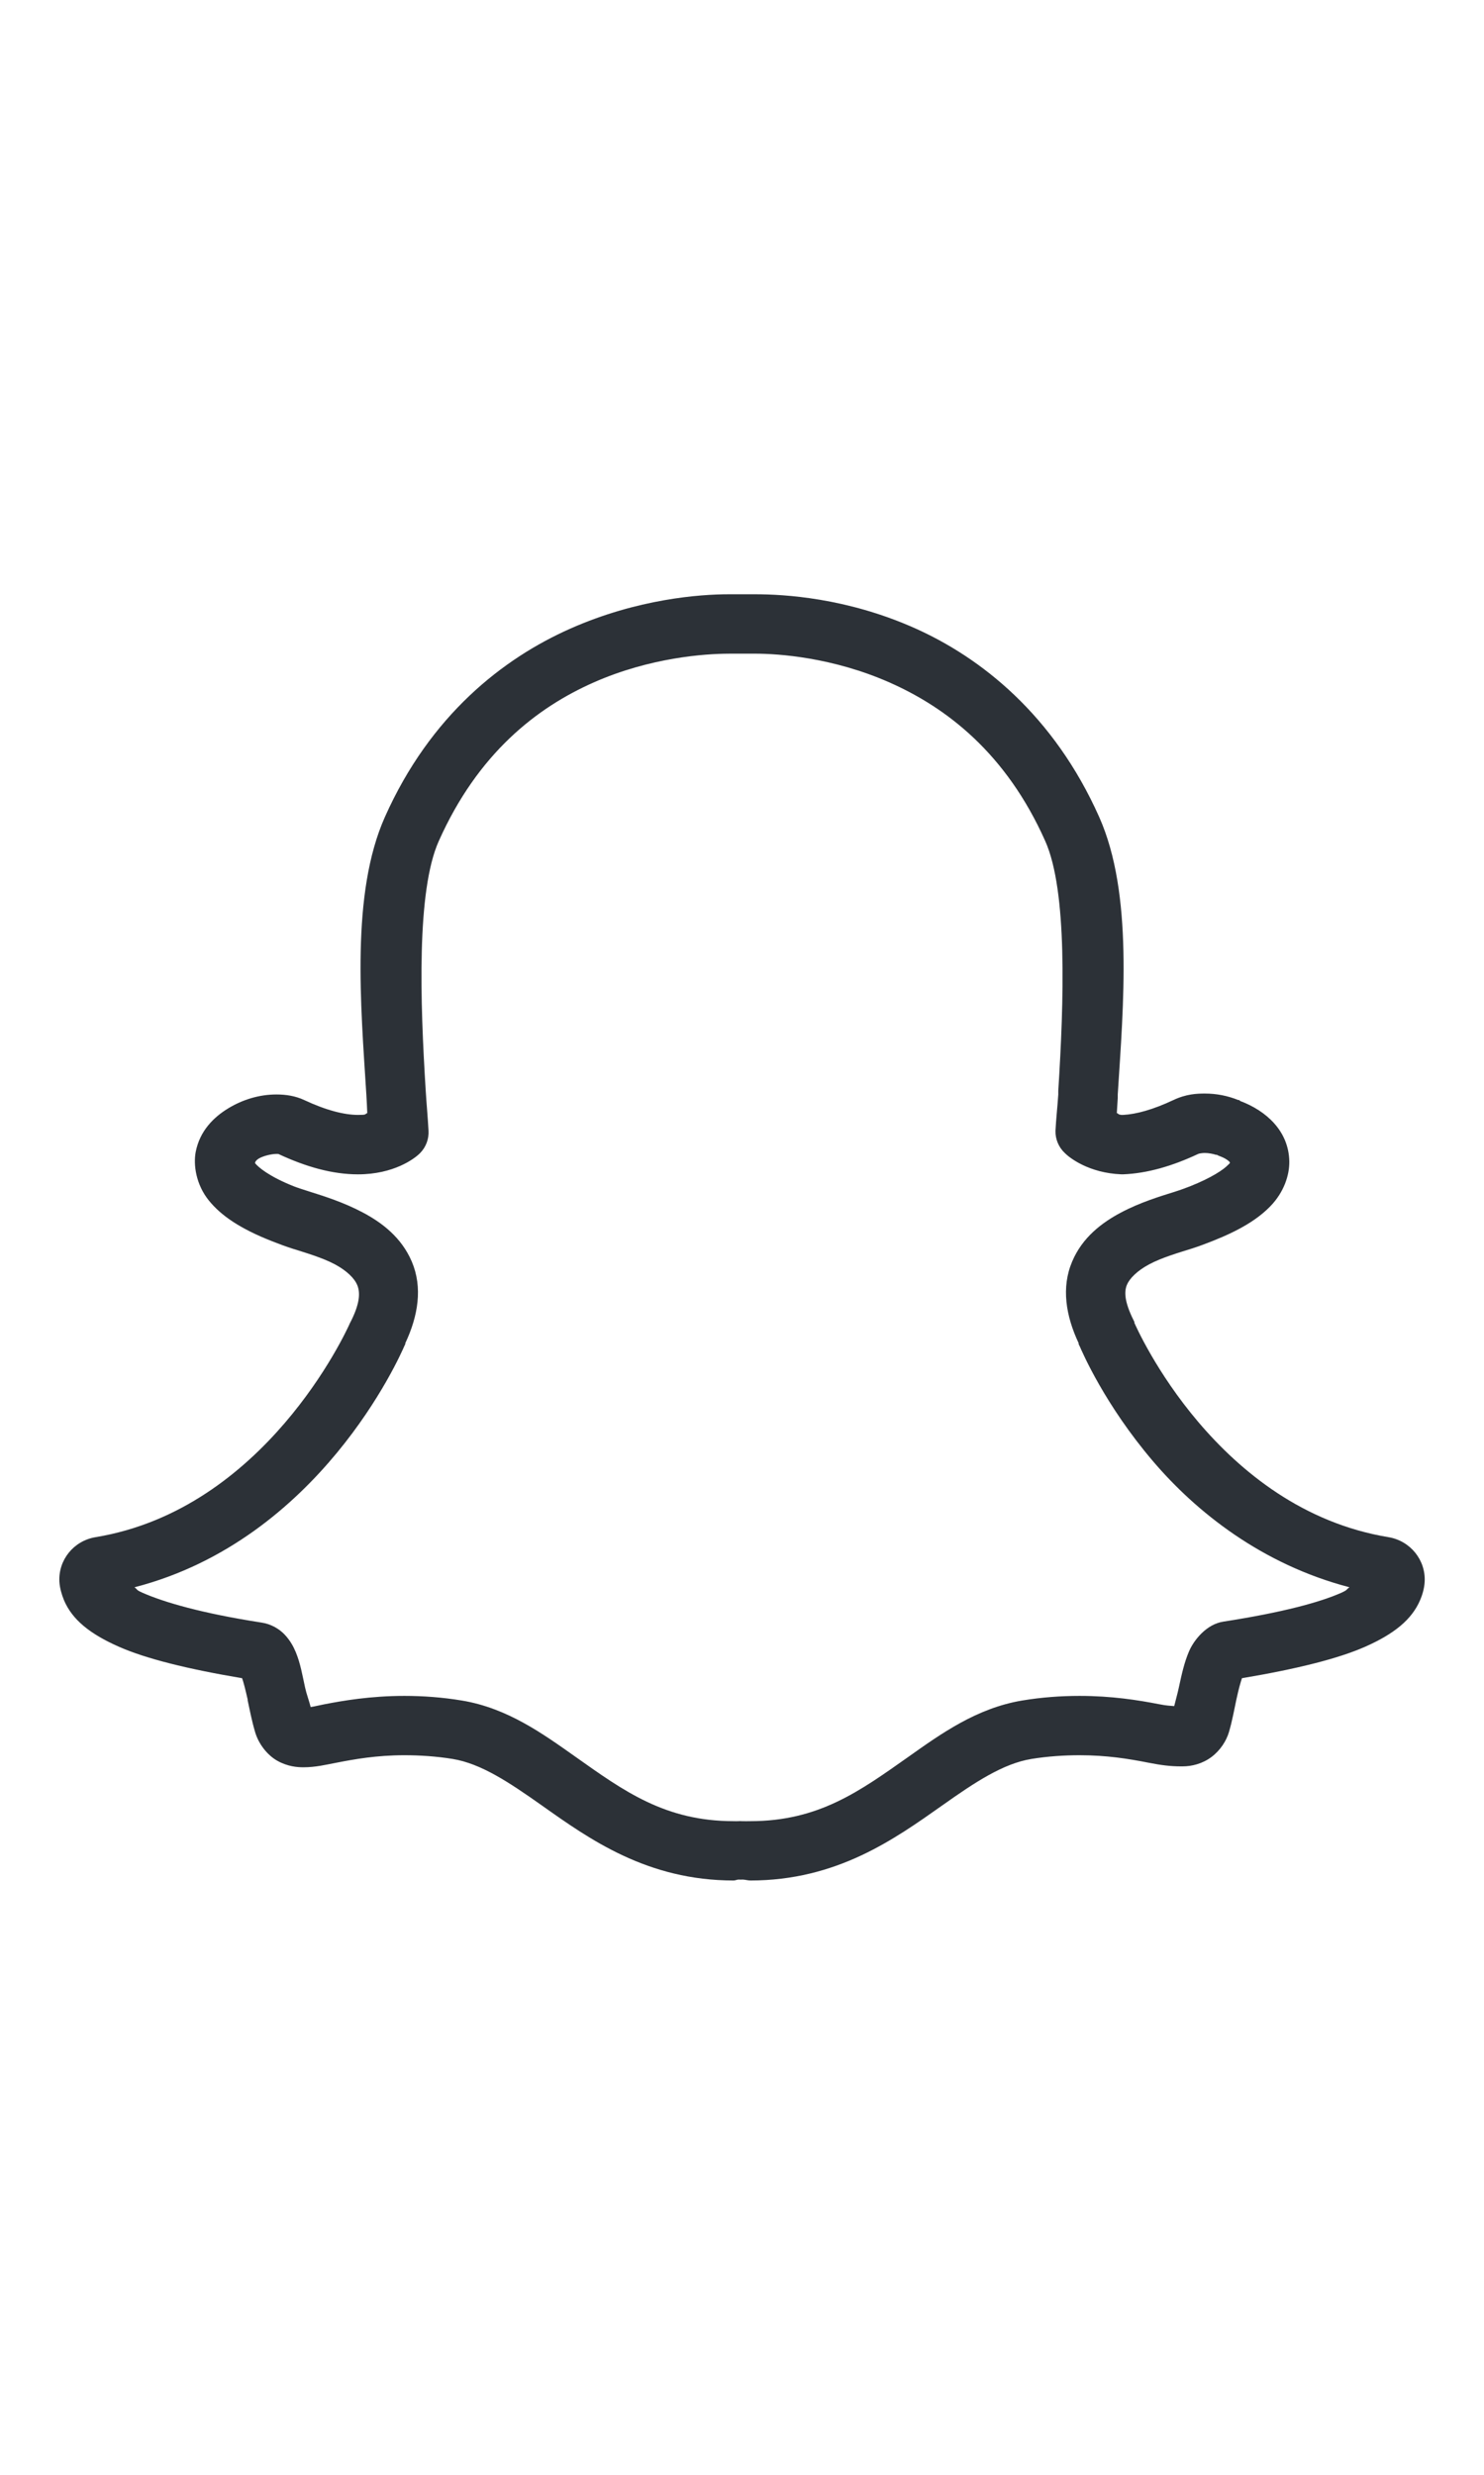 <svg xmlns="http://www.w3.org/2000/svg" x="0px" y="0px" width="30" height="50" viewBox="0,0,256,256">
<g fill="#2c3137" fill-rule="nonzero" stroke="none" stroke-width="1" stroke-linecap="butt" stroke-linejoin="miter" stroke-miterlimit="10" stroke-dasharray="" stroke-dashoffset="0" font-family="none" font-weight="none" font-size="none" text-anchor="none" style="mix-blend-mode: normal"><g transform="scale(5.12,5.12)"><path d="M24.562,3.344c-0.984,0 -3.074,0.152 -5.344,1.156c-2.27,1.004 -4.723,2.918 -6.25,6.344c-1.152,2.582 -0.812,6.34 -0.625,9.344c0.016,0.223 0.02,0.414 0.031,0.625c-0.094,0.043 -0.012,0.062 -0.312,0.062c-0.453,0 -1.059,-0.148 -1.812,-0.5c-0.301,-0.141 -0.621,-0.188 -0.938,-0.188c-0.574,0 -1.137,0.172 -1.625,0.469c-0.488,0.297 -0.957,0.758 -1.094,1.469c-0.082,0.438 0.012,1.094 0.438,1.625c0.426,0.531 1.086,0.965 2.125,1.375c0.227,0.09 0.457,0.176 0.688,0.25c0.469,0.148 1.02,0.309 1.438,0.531c0.418,0.223 0.664,0.484 0.75,0.688c0.094,0.219 0.121,0.559 -0.188,1.188c-0.012,0.02 -0.023,0.043 -0.031,0.062c-0.004,0.016 -0.02,0.027 -0.031,0.062c-0.125,0.281 -2.863,6.25 -8.562,7.188c-0.734,0.121 -1.258,0.762 -1.219,1.5c0.012,0.215 0.082,0.445 0.156,0.625c0.277,0.652 0.871,1.133 1.844,1.562c0.898,0.398 2.297,0.75 4.156,1.062c0.047,0.129 0.109,0.371 0.188,0.719c0,0.008 -0.004,0.023 0,0.031c0.07,0.324 0.137,0.68 0.25,1.062c0.113,0.391 0.402,0.773 0.75,0.969c0.348,0.195 0.676,0.219 0.875,0.219c0.414,0 0.758,-0.086 1.125,-0.156c0.605,-0.117 1.336,-0.25 2.281,-0.25c0.523,0 1.07,0.035 1.625,0.125c0.949,0.156 1.883,0.773 3,1.562c1.617,1.145 3.559,2.531 6.469,2.531c0.051,0 0.105,-0.027 0.156,-0.031c0.051,0.004 0.105,0 0.156,0c0.082,0.004 0.168,0.031 0.25,0.031c2.91,0 4.848,-1.387 6.469,-2.531c1.113,-0.789 2.051,-1.406 3,-1.562c0.555,-0.09 1.102,-0.125 1.625,-0.125c0.914,0 1.637,0.117 2.312,0.25c0.43,0.086 0.758,0.125 1.094,0.125h0.062c0.309,0 0.664,-0.086 0.969,-0.312c0.305,-0.227 0.508,-0.551 0.594,-0.844c0.113,-0.383 0.176,-0.75 0.25,-1.094c0.082,-0.383 0.145,-0.59 0.188,-0.719c1.859,-0.312 3.258,-0.664 4.156,-1.062c0.973,-0.43 1.566,-0.914 1.844,-1.562c0.082,-0.188 0.145,-0.41 0.156,-0.625c0.039,-0.734 -0.488,-1.379 -1.219,-1.5c-2.875,-0.473 -4.984,-2.203 -6.406,-3.875c-1.414,-1.664 -2.117,-3.254 -2.156,-3.344c0,-0.012 0,-0.02 0,-0.031c-0.008,-0.02 -0.02,-0.043 -0.031,-0.062c-0.312,-0.629 -0.312,-0.965 -0.219,-1.188c0.086,-0.203 0.332,-0.465 0.75,-0.688c0.418,-0.223 0.965,-0.383 1.438,-0.531c0.234,-0.074 0.469,-0.164 0.688,-0.25c0.91,-0.359 1.535,-0.734 1.969,-1.188c0.434,-0.453 0.633,-1.016 0.625,-1.5c-0.02,-1.023 -0.781,-1.703 -1.656,-2.031l-0.031,-0.031c-0.008,-0.004 -0.023,0.004 -0.031,0c-0.359,-0.145 -0.738,-0.219 -1.125,-0.219c-0.262,0 -0.625,0.012 -1.062,0.219c-0.68,0.32 -1.25,0.477 -1.688,0.5c-0.027,0 -0.004,0 -0.031,0c-0.027,0 -0.008,0.004 -0.031,0c-0.129,-0.016 -0.09,-0.039 -0.156,-0.062c0.012,-0.172 0.02,-0.324 0.031,-0.5v-0.125c0.191,-3.004 0.527,-6.758 -0.625,-9.344c-1.527,-3.426 -3.977,-5.371 -6.25,-6.375c-2.273,-1.004 -4.355,-1.125 -5.344,-1.125h-0.094c-0.012,0 -0.02,0 -0.031,0zM24.562,5.344h0.875c0.801,0 2.617,0.125 4.531,0.969c1.914,0.844 3.93,2.379 5.25,5.344c0.75,1.68 0.629,5.406 0.438,8.406v0.125c-0.027,0.418 -0.074,0.824 -0.094,1.219c-0.008,0.281 0.105,0.555 0.312,0.75c0.156,0.16 0.812,0.676 1.906,0.719c0.012,0 0.02,0 0.031,0c0.012,0 0.02,0 0.031,0c0.809,-0.031 1.656,-0.277 2.531,-0.688c0.023,-0.012 0.133,-0.031 0.219,-0.031c0.125,0 0.289,0.031 0.375,0.062c0.008,0.004 0.023,-0.004 0.031,0c0.02,0.012 0.043,0.023 0.062,0.031c0.234,0.082 0.344,0.176 0.375,0.219c0.008,0.008 -0.004,0.027 0,0.031c-0.012,0.02 -0.023,0.02 -0.062,0.062c-0.145,0.152 -0.543,0.426 -1.281,0.719c-0.121,0.047 -0.305,0.117 -0.531,0.188c-0.473,0.148 -1.145,0.352 -1.781,0.688c-0.637,0.336 -1.309,0.832 -1.656,1.656c-0.371,0.871 -0.215,1.828 0.219,2.75c0.004,0.016 -0.004,0.02 0,0.031c0.016,0.043 0.031,0.066 0.031,0.062c0.09,0.207 0.848,1.973 2.469,3.875c1.457,1.711 3.672,3.48 6.625,4.25c-0.125,0.082 -0.039,0.078 -0.281,0.188c-0.719,0.316 -1.953,0.656 -3.969,0.969c-0.57,0.086 -0.996,0.625 -1.156,1c-0.16,0.375 -0.242,0.746 -0.344,1.219c-0.047,0.219 -0.105,0.418 -0.156,0.625c-0.137,-0.012 -0.25,-0.012 -0.5,-0.062c-0.727,-0.141 -1.605,-0.281 -2.688,-0.281c-0.641,0 -1.281,0.047 -1.938,0.156c-1.535,0.258 -2.73,1.117 -3.844,1.906c-1.625,1.145 -3.008,2.156 -5.312,2.156c-0.094,0 -0.188,0.004 -0.281,0c-0.043,-0.004 -0.082,-0.004 -0.125,0c-0.039,0.004 -0.109,0 -0.156,0c-2.305,0 -3.695,-1.012 -5.312,-2.156c-1.117,-0.789 -2.309,-1.652 -3.844,-1.906c-0.656,-0.109 -1.297,-0.156 -1.938,-0.156c-1.152,0 -2.082,0.164 -2.688,0.281c-0.242,0.047 -0.332,0.074 -0.469,0.094c-0.055,-0.219 -0.137,-0.426 -0.188,-0.656c-0.094,-0.43 -0.156,-0.809 -0.312,-1.188c-0.078,-0.188 -0.188,-0.395 -0.375,-0.594c-0.188,-0.199 -0.465,-0.359 -0.781,-0.406c-2.012,-0.312 -3.281,-0.684 -4,-1c-0.25,-0.109 -0.156,-0.102 -0.281,-0.188c6.23,-1.609 8.941,-7.773 9.094,-8.125c0.012,-0.023 0.02,-0.039 0.031,-0.062c0.004,-0.012 -0.004,-0.016 0,-0.031c0.434,-0.922 0.59,-1.879 0.219,-2.75c-0.352,-0.824 -1.02,-1.32 -1.656,-1.656c-0.637,-0.336 -1.277,-0.539 -1.75,-0.688c-0.23,-0.074 -0.445,-0.141 -0.562,-0.188c-0.84,-0.332 -1.207,-0.648 -1.312,-0.781c0,0.02 -0.023,-0.066 0.125,-0.156c0.164,-0.098 0.453,-0.156 0.594,-0.156c0.078,0 0.074,0.004 0.062,0c0.938,0.438 1.828,0.688 2.688,0.688c1.188,0 1.898,-0.516 2.094,-0.719c0.195,-0.199 0.297,-0.473 0.281,-0.75c-0.023,-0.438 -0.066,-0.883 -0.094,-1.344c-0.188,-3.004 -0.312,-6.727 0.438,-8.406c1.32,-2.961 3.309,-4.5 5.219,-5.344c1.91,-0.844 3.762,-0.969 4.562,-0.969z"></path></g></g>
</svg>
